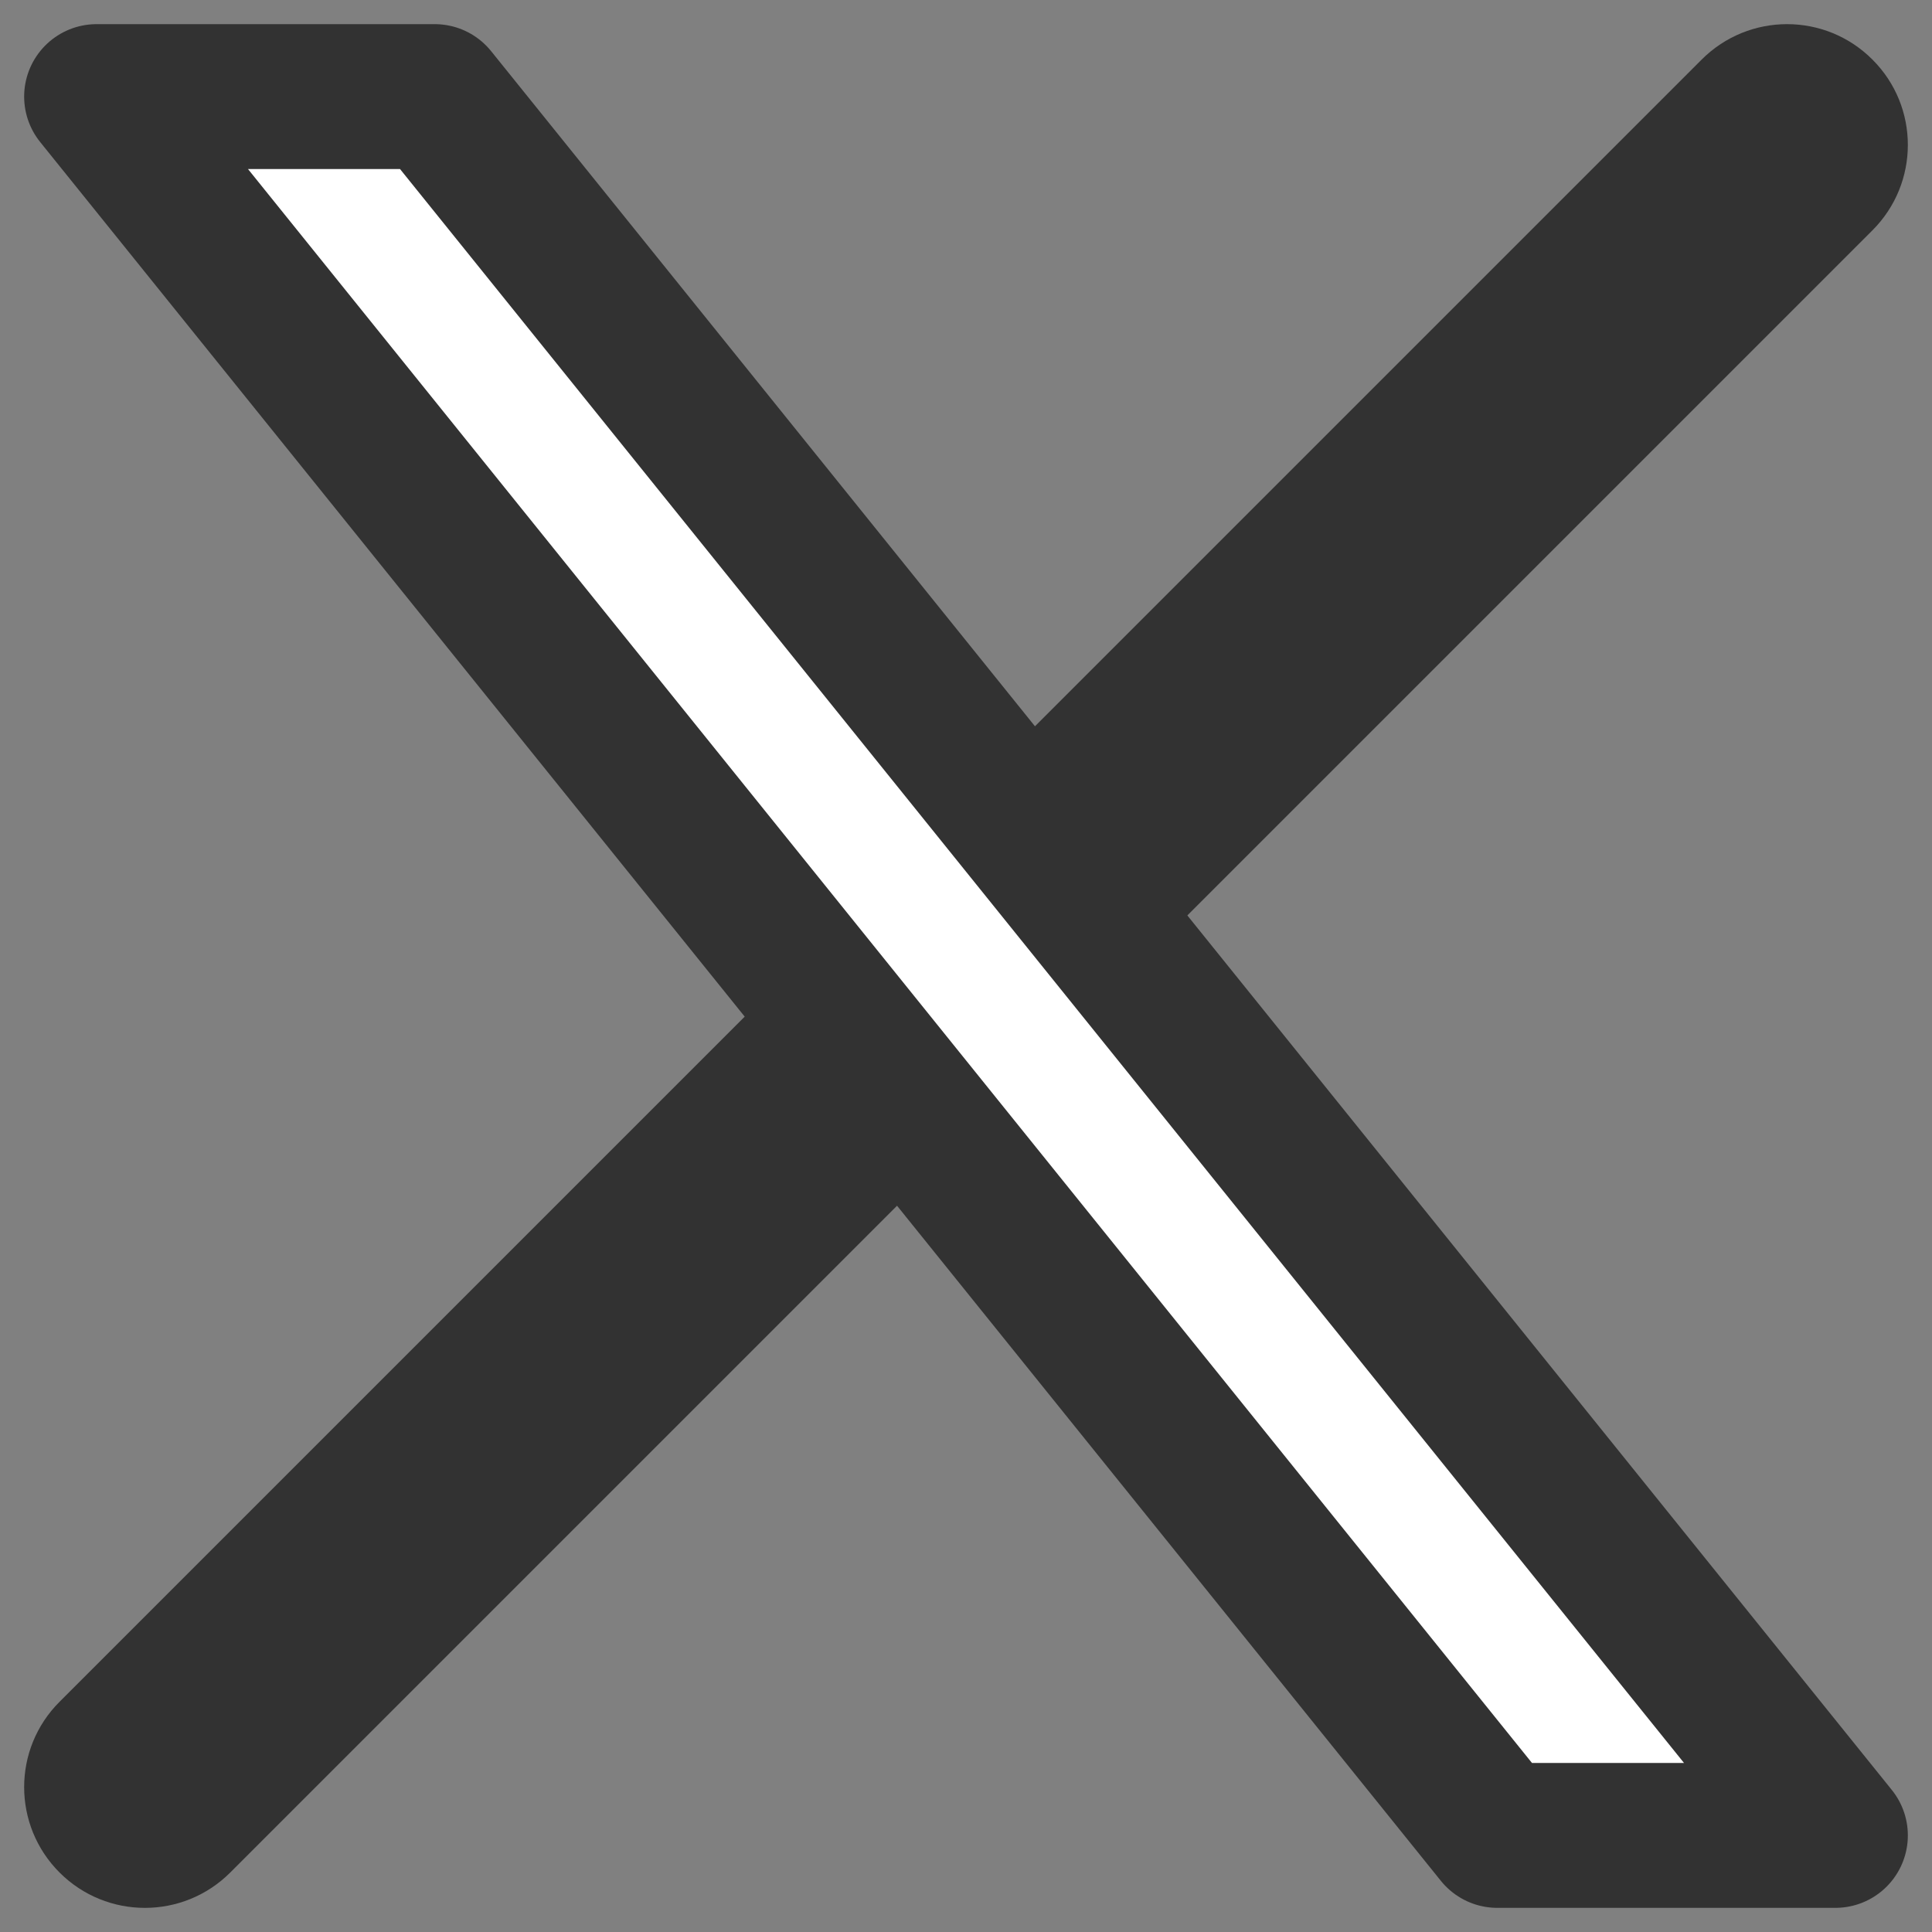 <svg width="18" height="18" viewBox="0 0 18 18" fill="none" xmlns="http://www.w3.org/2000/svg">
<rect x="0" y="0" width="18" height="18" fill="#808080" stroke="none"/>
<g clip-path="url(#clip0_371_1122)">
<path d="M4.05 0.9H0.9L13.95 17.1H17.1L4.05 0.9Z" fill="white" stroke="#323232" stroke-width="1.35" stroke-linecap="round" stroke-linejoin="round"/>
<path d="M0.555 15.855C0.115 16.294 0.115 17.006 0.555 17.446C0.994 17.885 1.706 17.885 2.145 17.446L0.555 15.855ZM17.445 2.146C17.885 1.706 17.885 0.994 17.445 0.555C17.006 0.115 16.294 0.115 15.854 0.555L17.445 2.146ZM2.145 17.446L8.895 10.696L7.305 9.105L0.555 15.855L2.145 17.446ZM10.695 8.896L17.445 2.146L15.854 0.555L9.104 7.305L10.695 8.896Z" fill="#323232"/>
</g>
<defs>
<clipPath id="clip0_371_1122">
<rect width="18" height="18" fill="white"/>
</clipPath>
</defs>
</svg>
